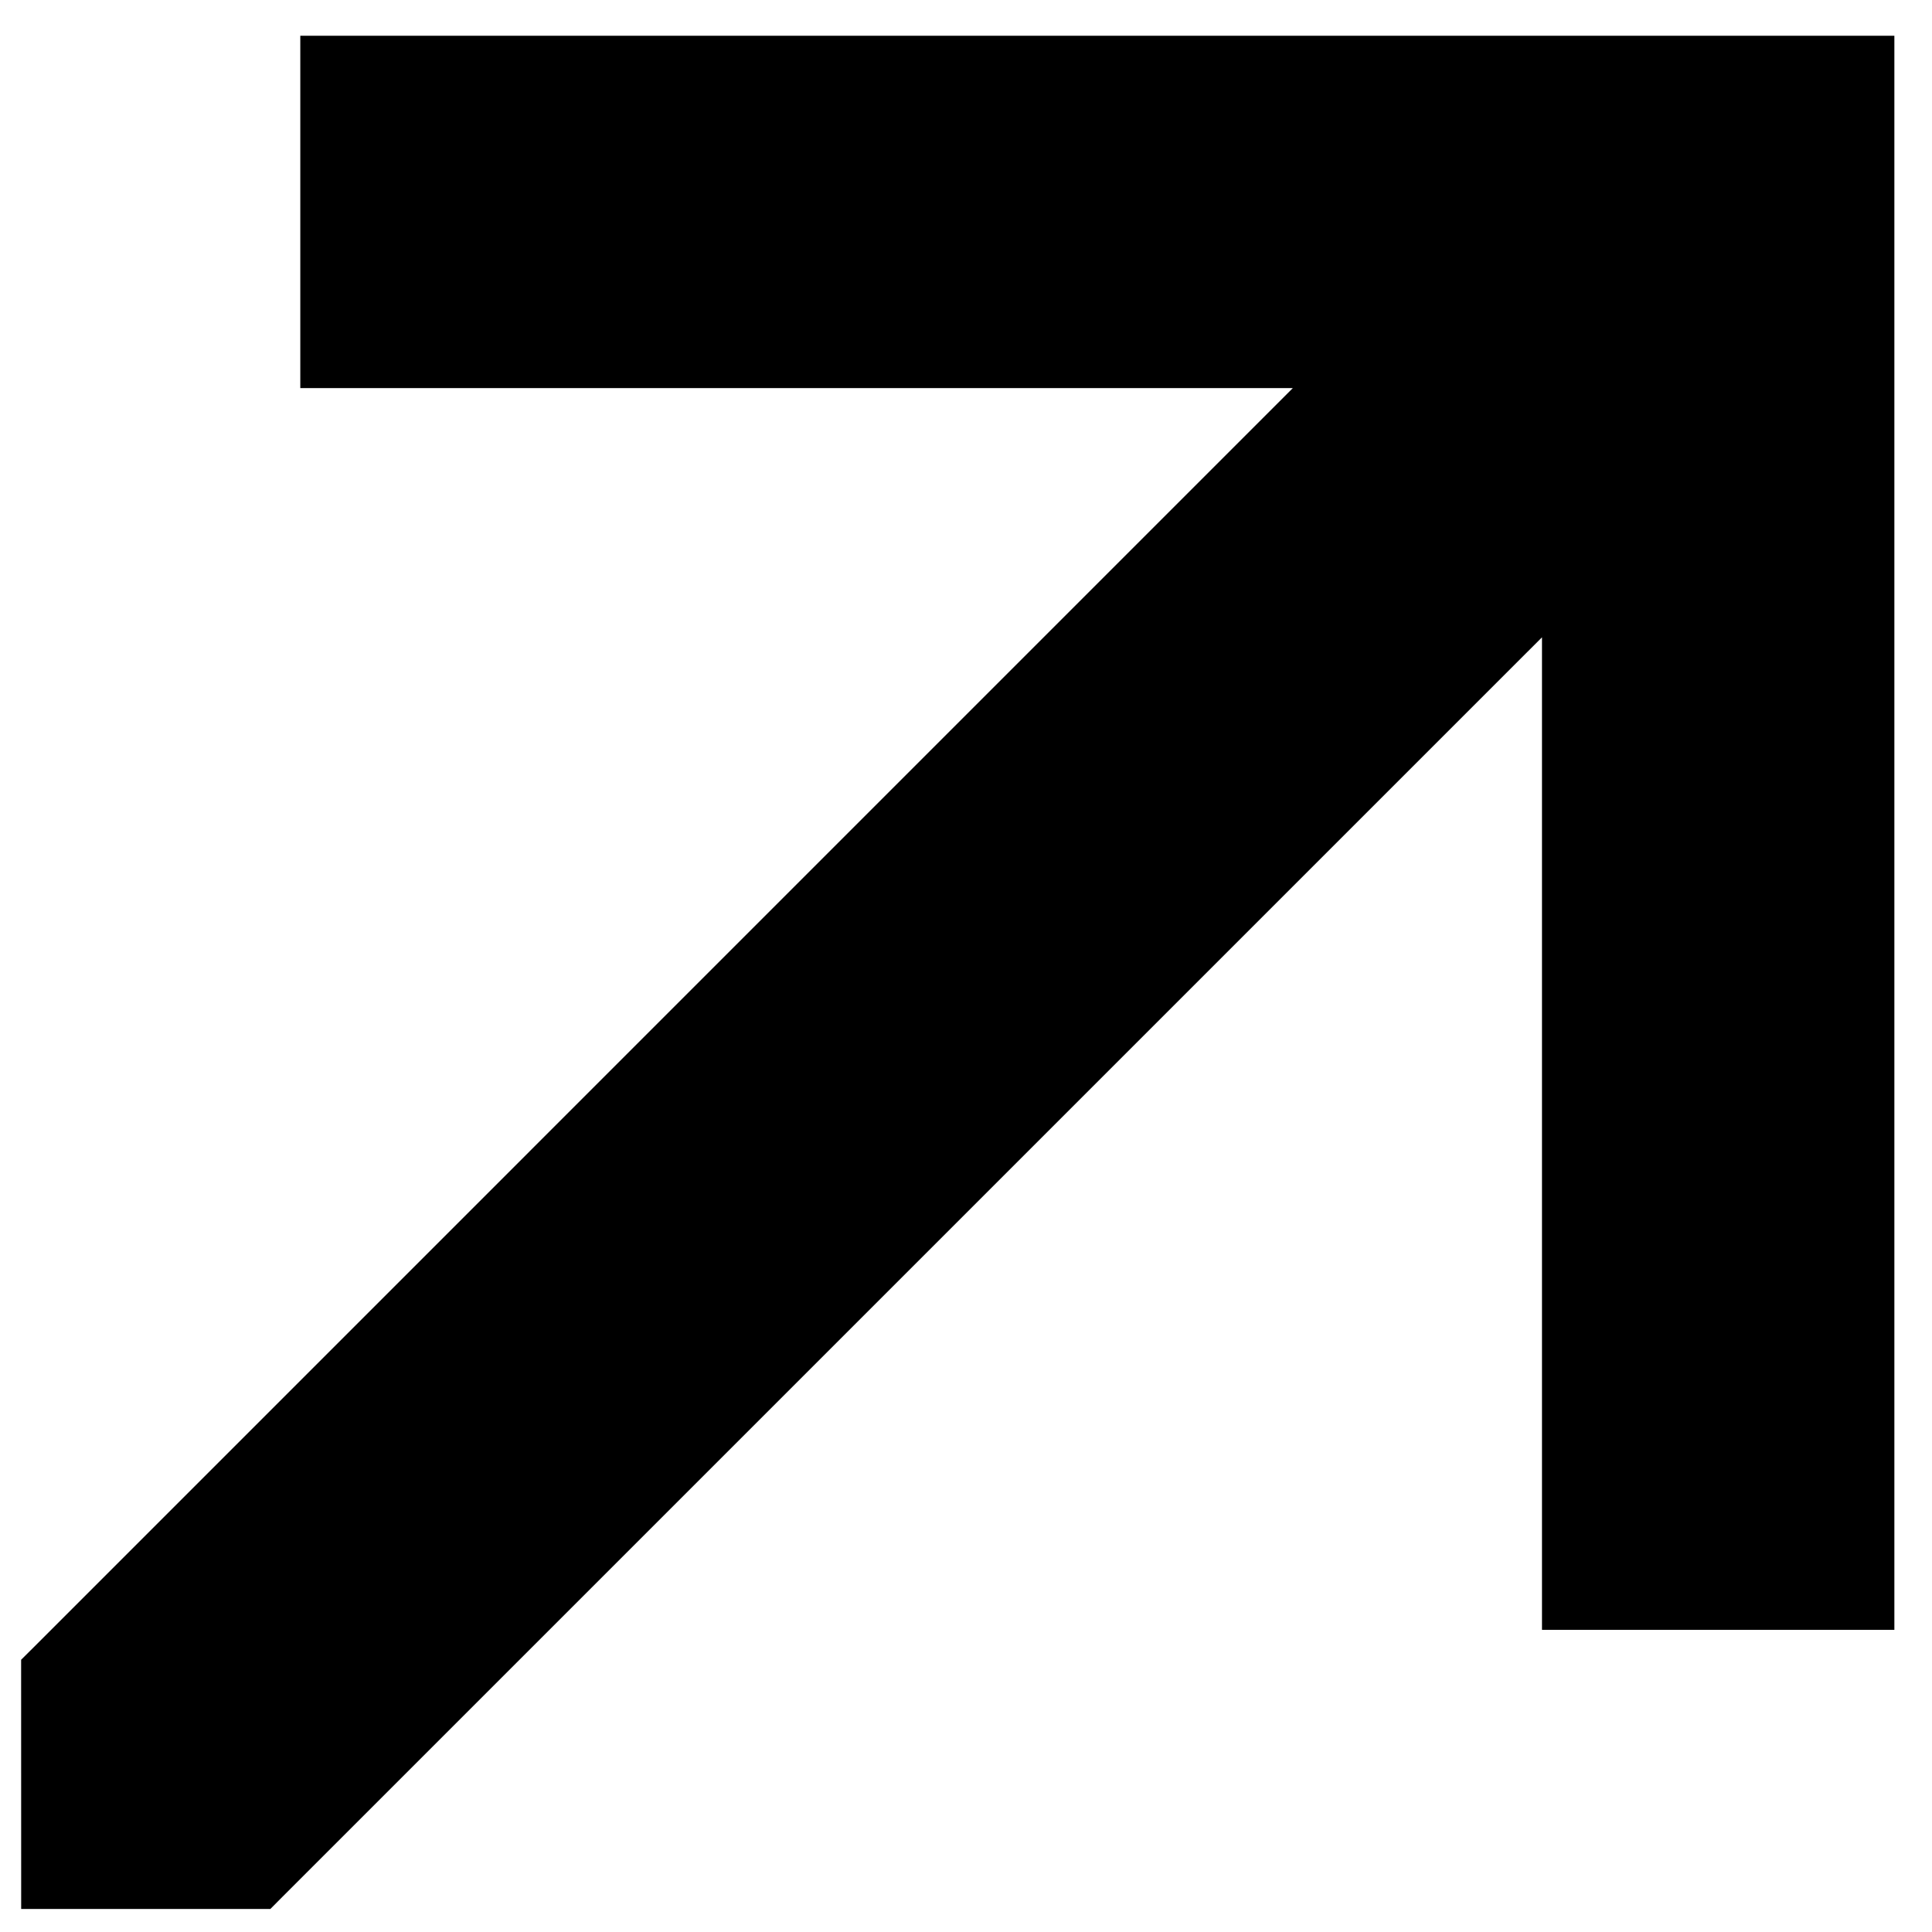<svg viewBox="0 0 46 46" fill="none" xmlns="http://www.w3.org/2000/svg"><path d="M1.15 39.58L31.988 8.741L8.15 8.741L7.65 8.741L7.65 8.241L7.65 1.851L7.65 1.351L8.15 1.351L44.104 1.351H44.604V1.851V37.805V38.305H44.104L37.714 38.305H37.214V37.805L37.214 13.967L6.375 44.805L6.229 44.952L6.022 44.952L1.504 44.952L1.004 44.952L1.004 44.452L1.003 39.933L1.003 39.726L1.15 39.58Z" fill="currentColor" stroke="currentColor"></path></svg>